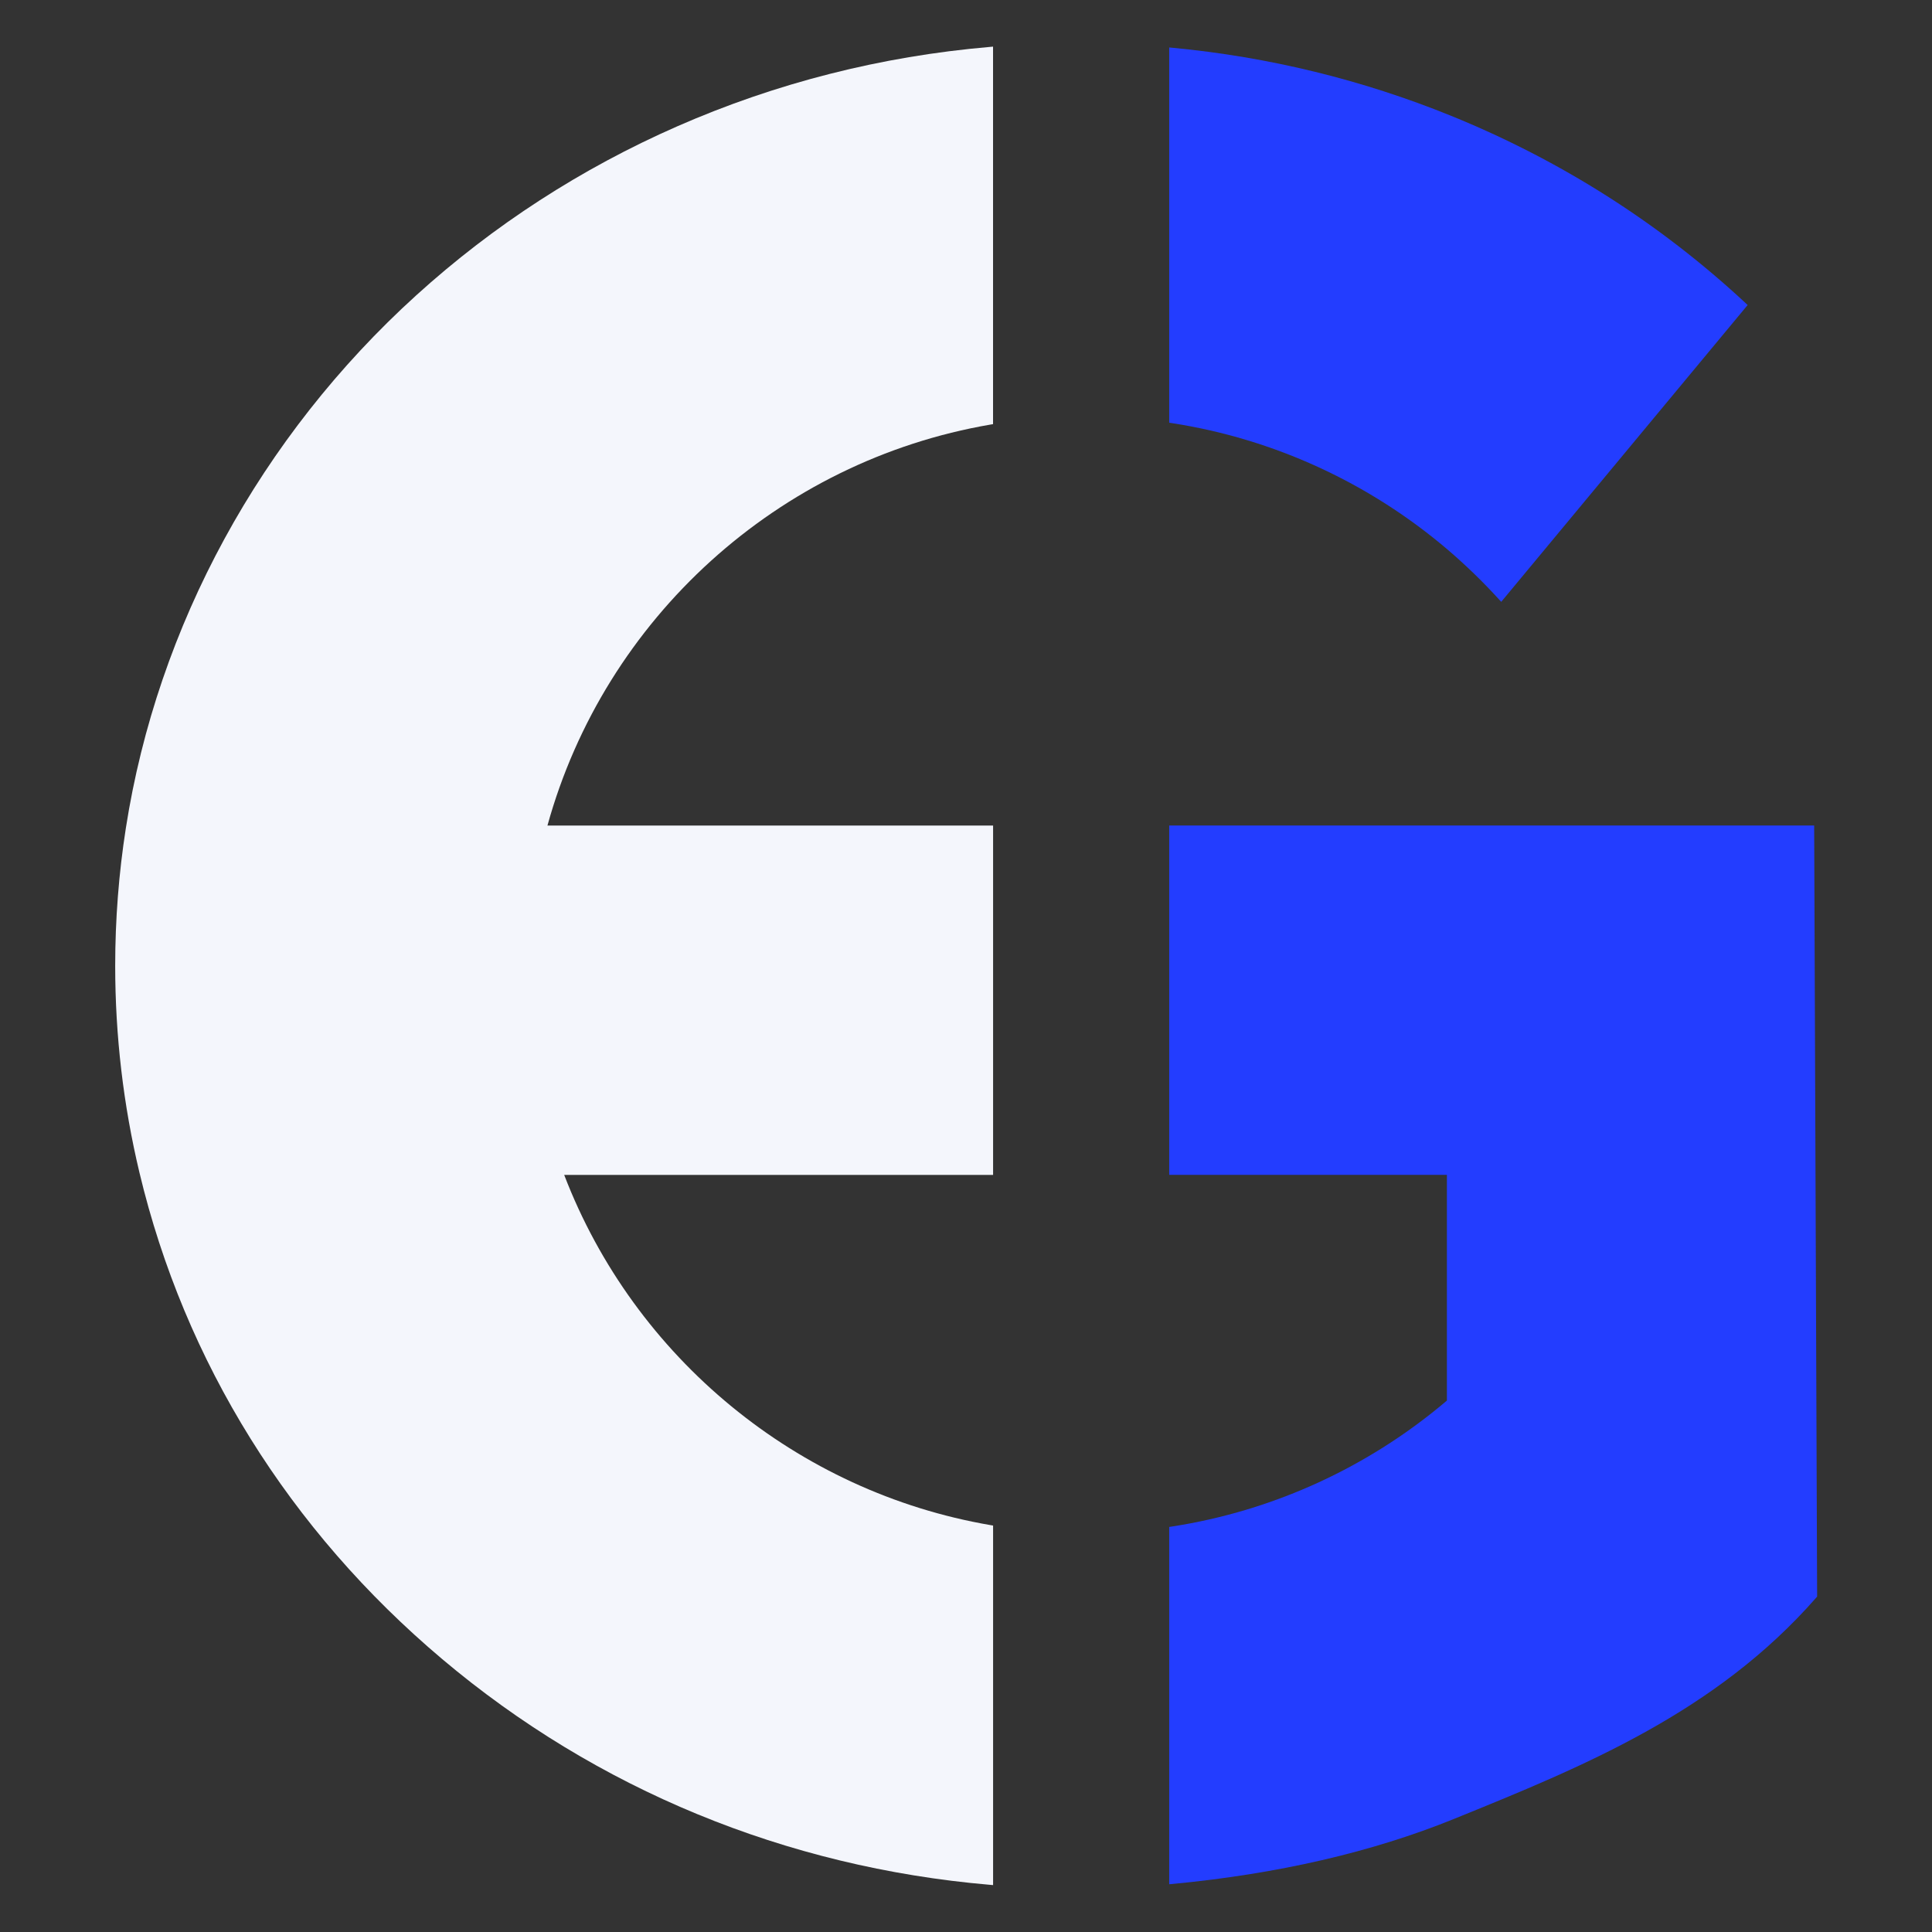 <svg xmlns="http://www.w3.org/2000/svg" xmlns:xlink="http://www.w3.org/1999/xlink" width="500" zoomAndPan="magnify" viewBox="0 0 375 375" height="500" preserveAspectRatio="xMidYMid meet" version="1.0"><rect x="0" y="0" width="375" height="375" fill="#333333" stroke="none"/><defs><clipPath id="3ff46918ff"><path d="M 22.262 9.051 L 193 9.051 L 193 366 L 22.262 366 Z M 22.262 9.051 " clip-rule="nonzero"/></clipPath><clipPath id="ca0dd2c9bc"><path d="M 226 9.051 L 340 9.051 L 340 117 L 226 117 Z M 226 9.051 " clip-rule="nonzero"/></clipPath></defs><g clip-path="url(#3ff46918ff)"><path fill="#f4f6fc" d="M 131.457 24.52 C 112.805 32.703 95.766 43.738 80.805 57.309 C 50.578 84.723 30.551 121.457 24.43 160.723 C 23.055 169.496 22.359 178.492 22.359 187.469 C 22.359 201.008 23.941 214.504 27.066 227.598 C 35.832 264.344 56.16 297.008 85.848 322.043 C 115.785 347.293 152.539 362.441 192.129 365.84 L 192.758 365.895 L 192.758 296.109 L 192.273 296.027 C 154.789 289.602 123.148 263.594 109.508 228.047 L 192.758 228.047 L 192.758 160.242 L 106.258 160.242 C 117.395 119.973 151.082 89.461 192.266 82.406 L 192.75 82.324 L 192.75 9.051 L 192.121 9.109 C 171.055 10.918 150.641 16.105 131.457 24.52 Z M 131.457 24.52 " fill-opacity="1" fill-rule="nonzero"/></g><path fill="#233dff" d="M 352.129 160.234 L 226.945 160.234 L 226.945 228.039 L 280.844 228.039 L 280.844 271.852 C 265.598 284.805 247.133 293.262 227.434 296.305 L 226.945 296.379 L 226.945 365.73 L 227.574 365.676 C 247.969 363.742 266.352 359.496 282.211 353.055 C 307.176 342.922 332.98 332.445 352.555 310.07 L 352.703 309.906 Z M 352.129 160.234 " fill-opacity="1" fill-rule="nonzero"/><g clip-path="url(#ca0dd2c9bc)"><path fill="#233dff" d="M 281.051 106.738 C 284.512 109.703 287.844 112.926 290.938 116.324 L 291.387 116.816 L 339.215 59.207 L 338.816 58.828 C 322.16 43.344 302.926 31.117 281.641 22.473 C 264.418 15.484 246.234 11.039 227.574 9.273 L 226.945 9.215 L 226.945 82.047 L 227.434 82.121 C 247.215 85.176 265.762 93.695 281.051 106.738 Z M 281.051 106.738 " fill-opacity="1" fill-rule="nonzero"/></g></svg>
